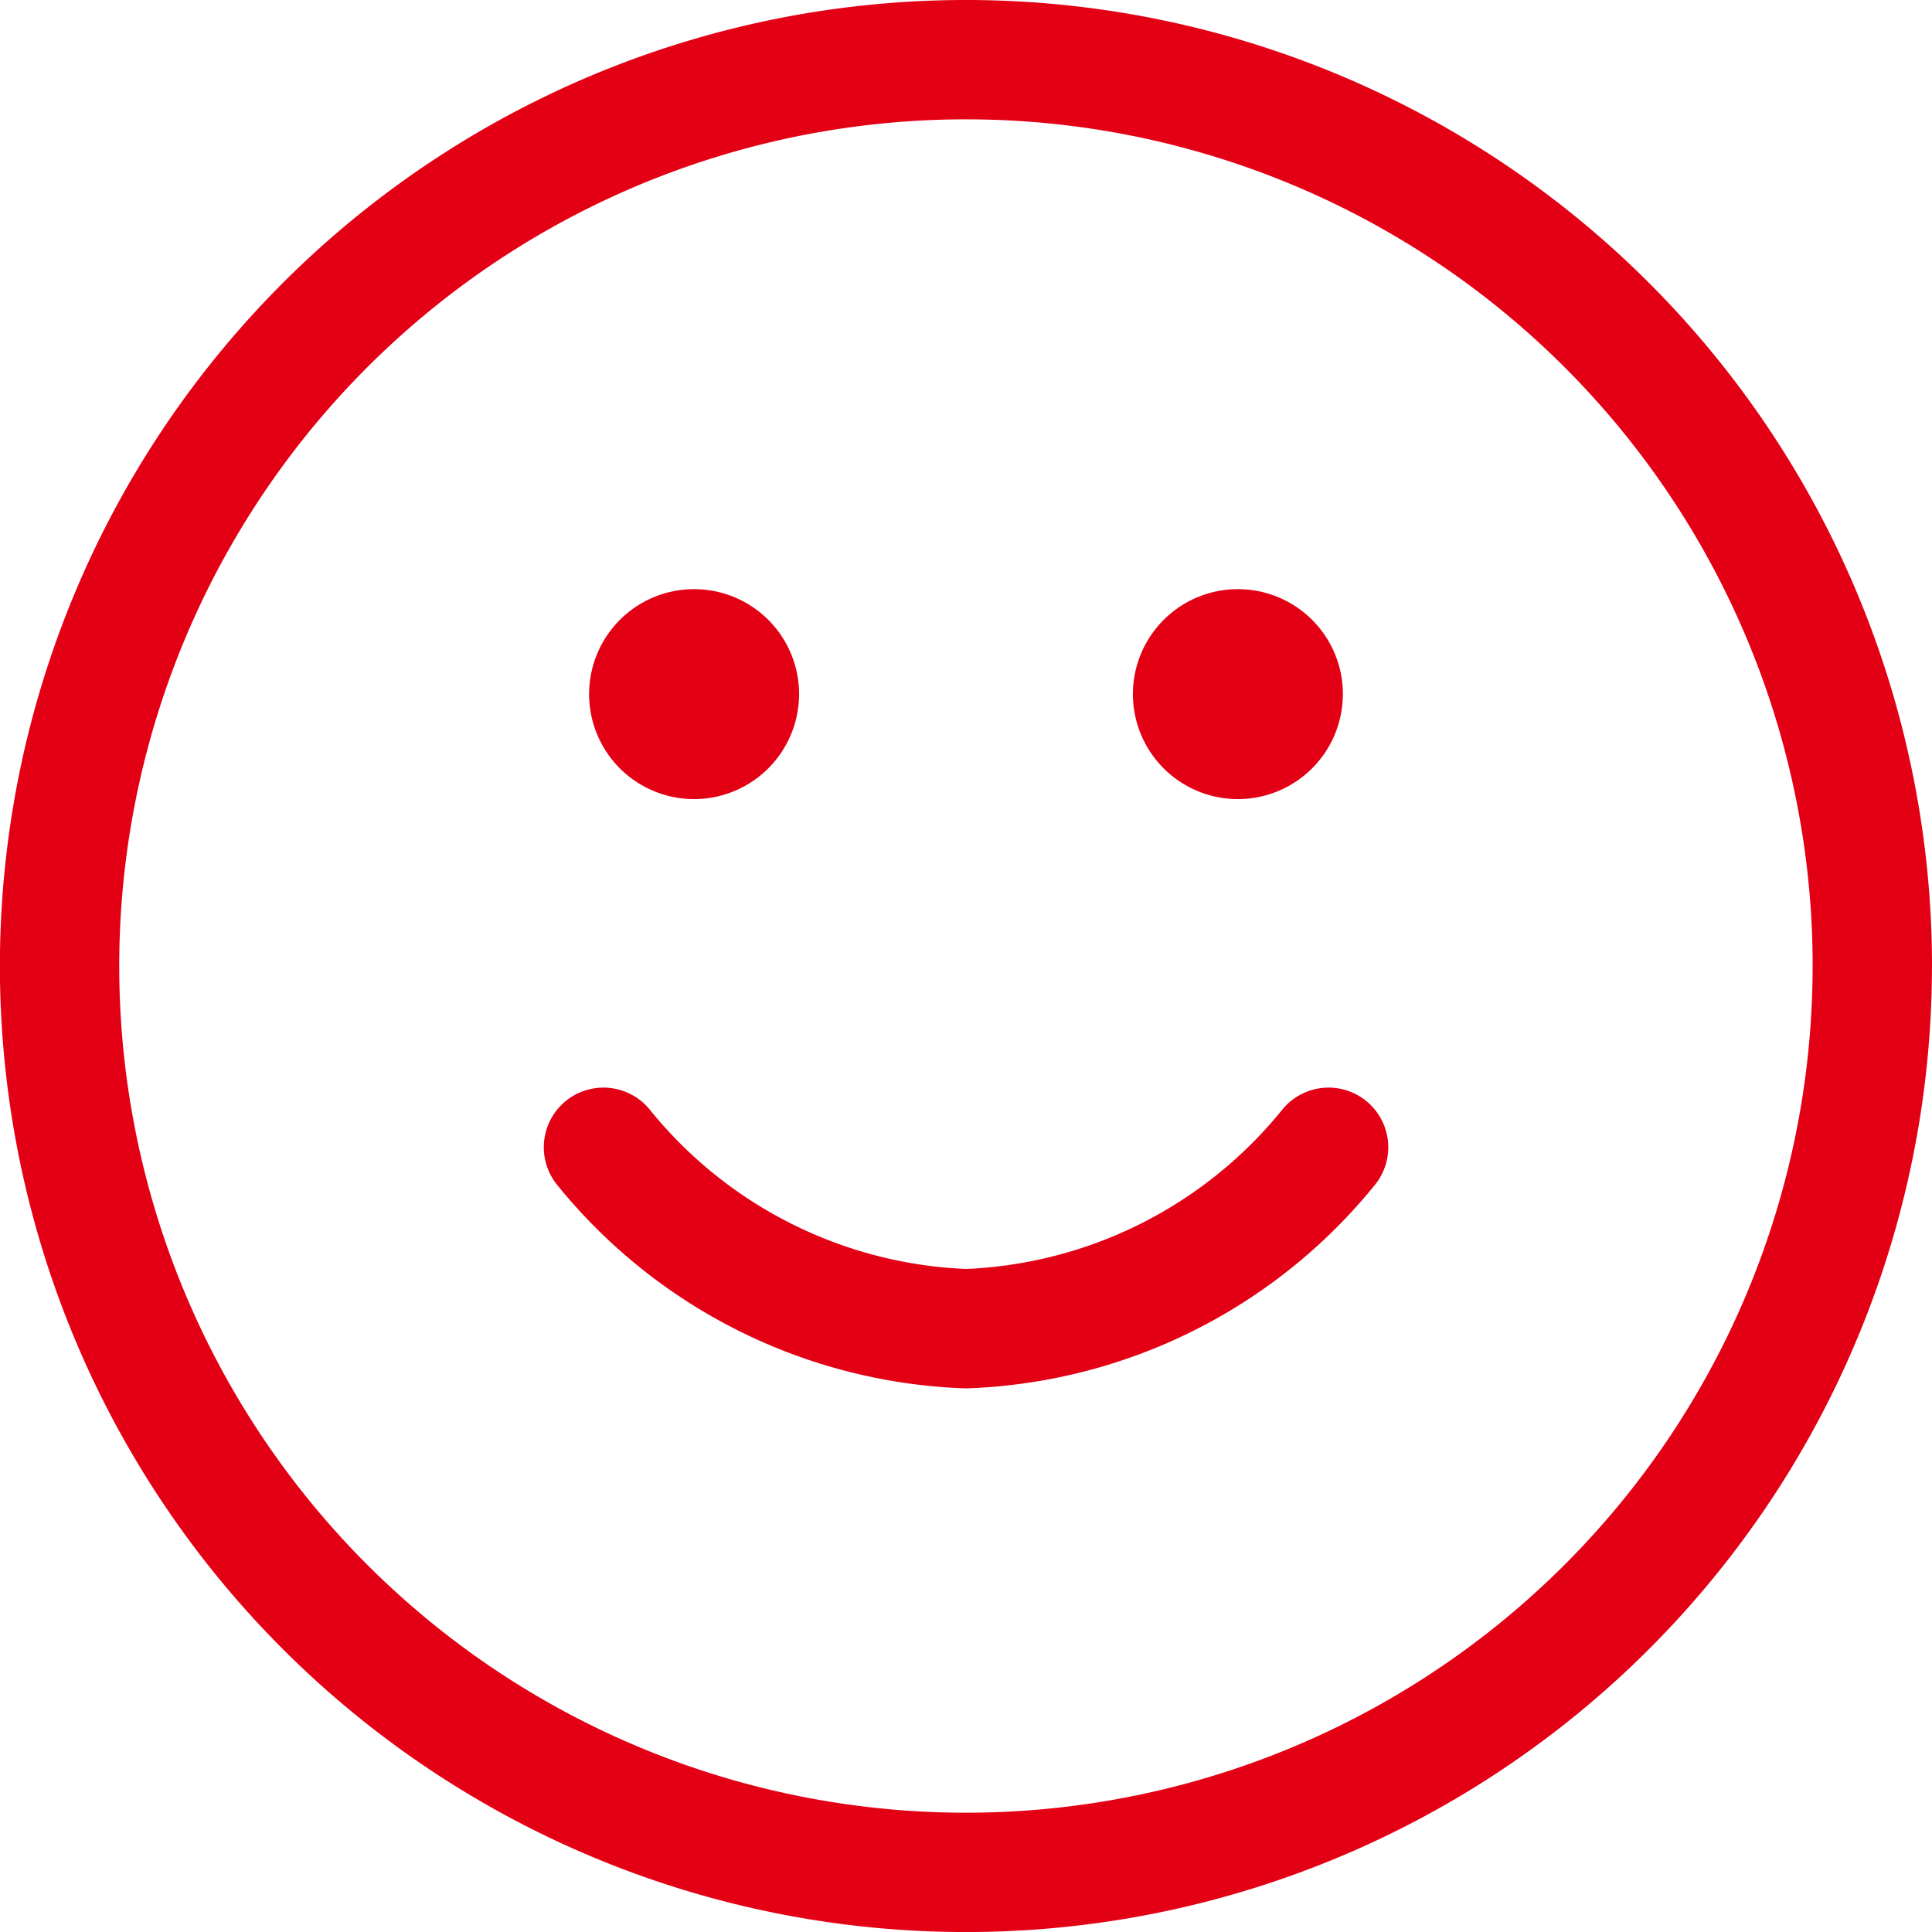 <svg xmlns="http://www.w3.org/2000/svg" width="40.473" height="40.473" viewBox="0 0 40.473 40.473">
  <path id="good" d="M13.392,24.784a10.252,10.252,0,0,0,7.595,3.8,10.252,10.252,0,0,0,7.595-3.8m-1.9-9.493H26.7m-11.411,0h.019m24.664,5.7A18.987,18.987,0,1,1,20.987,2,18.987,18.987,0,0,1,39.973,20.987Zm-12.341-5.7a.949.949,0,1,1-.949-.949A.949.949,0,0,1,27.632,15.291Zm-11.392,0a.949.949,0,1,1-.949-.949A.949.949,0,0,1,16.24,15.291Z" transform="translate(-0.75 -0.75)" fill="none" stroke="#e30015" stroke-linecap="round" stroke-linejoin="round" stroke-width="2.5"/>
</svg>

